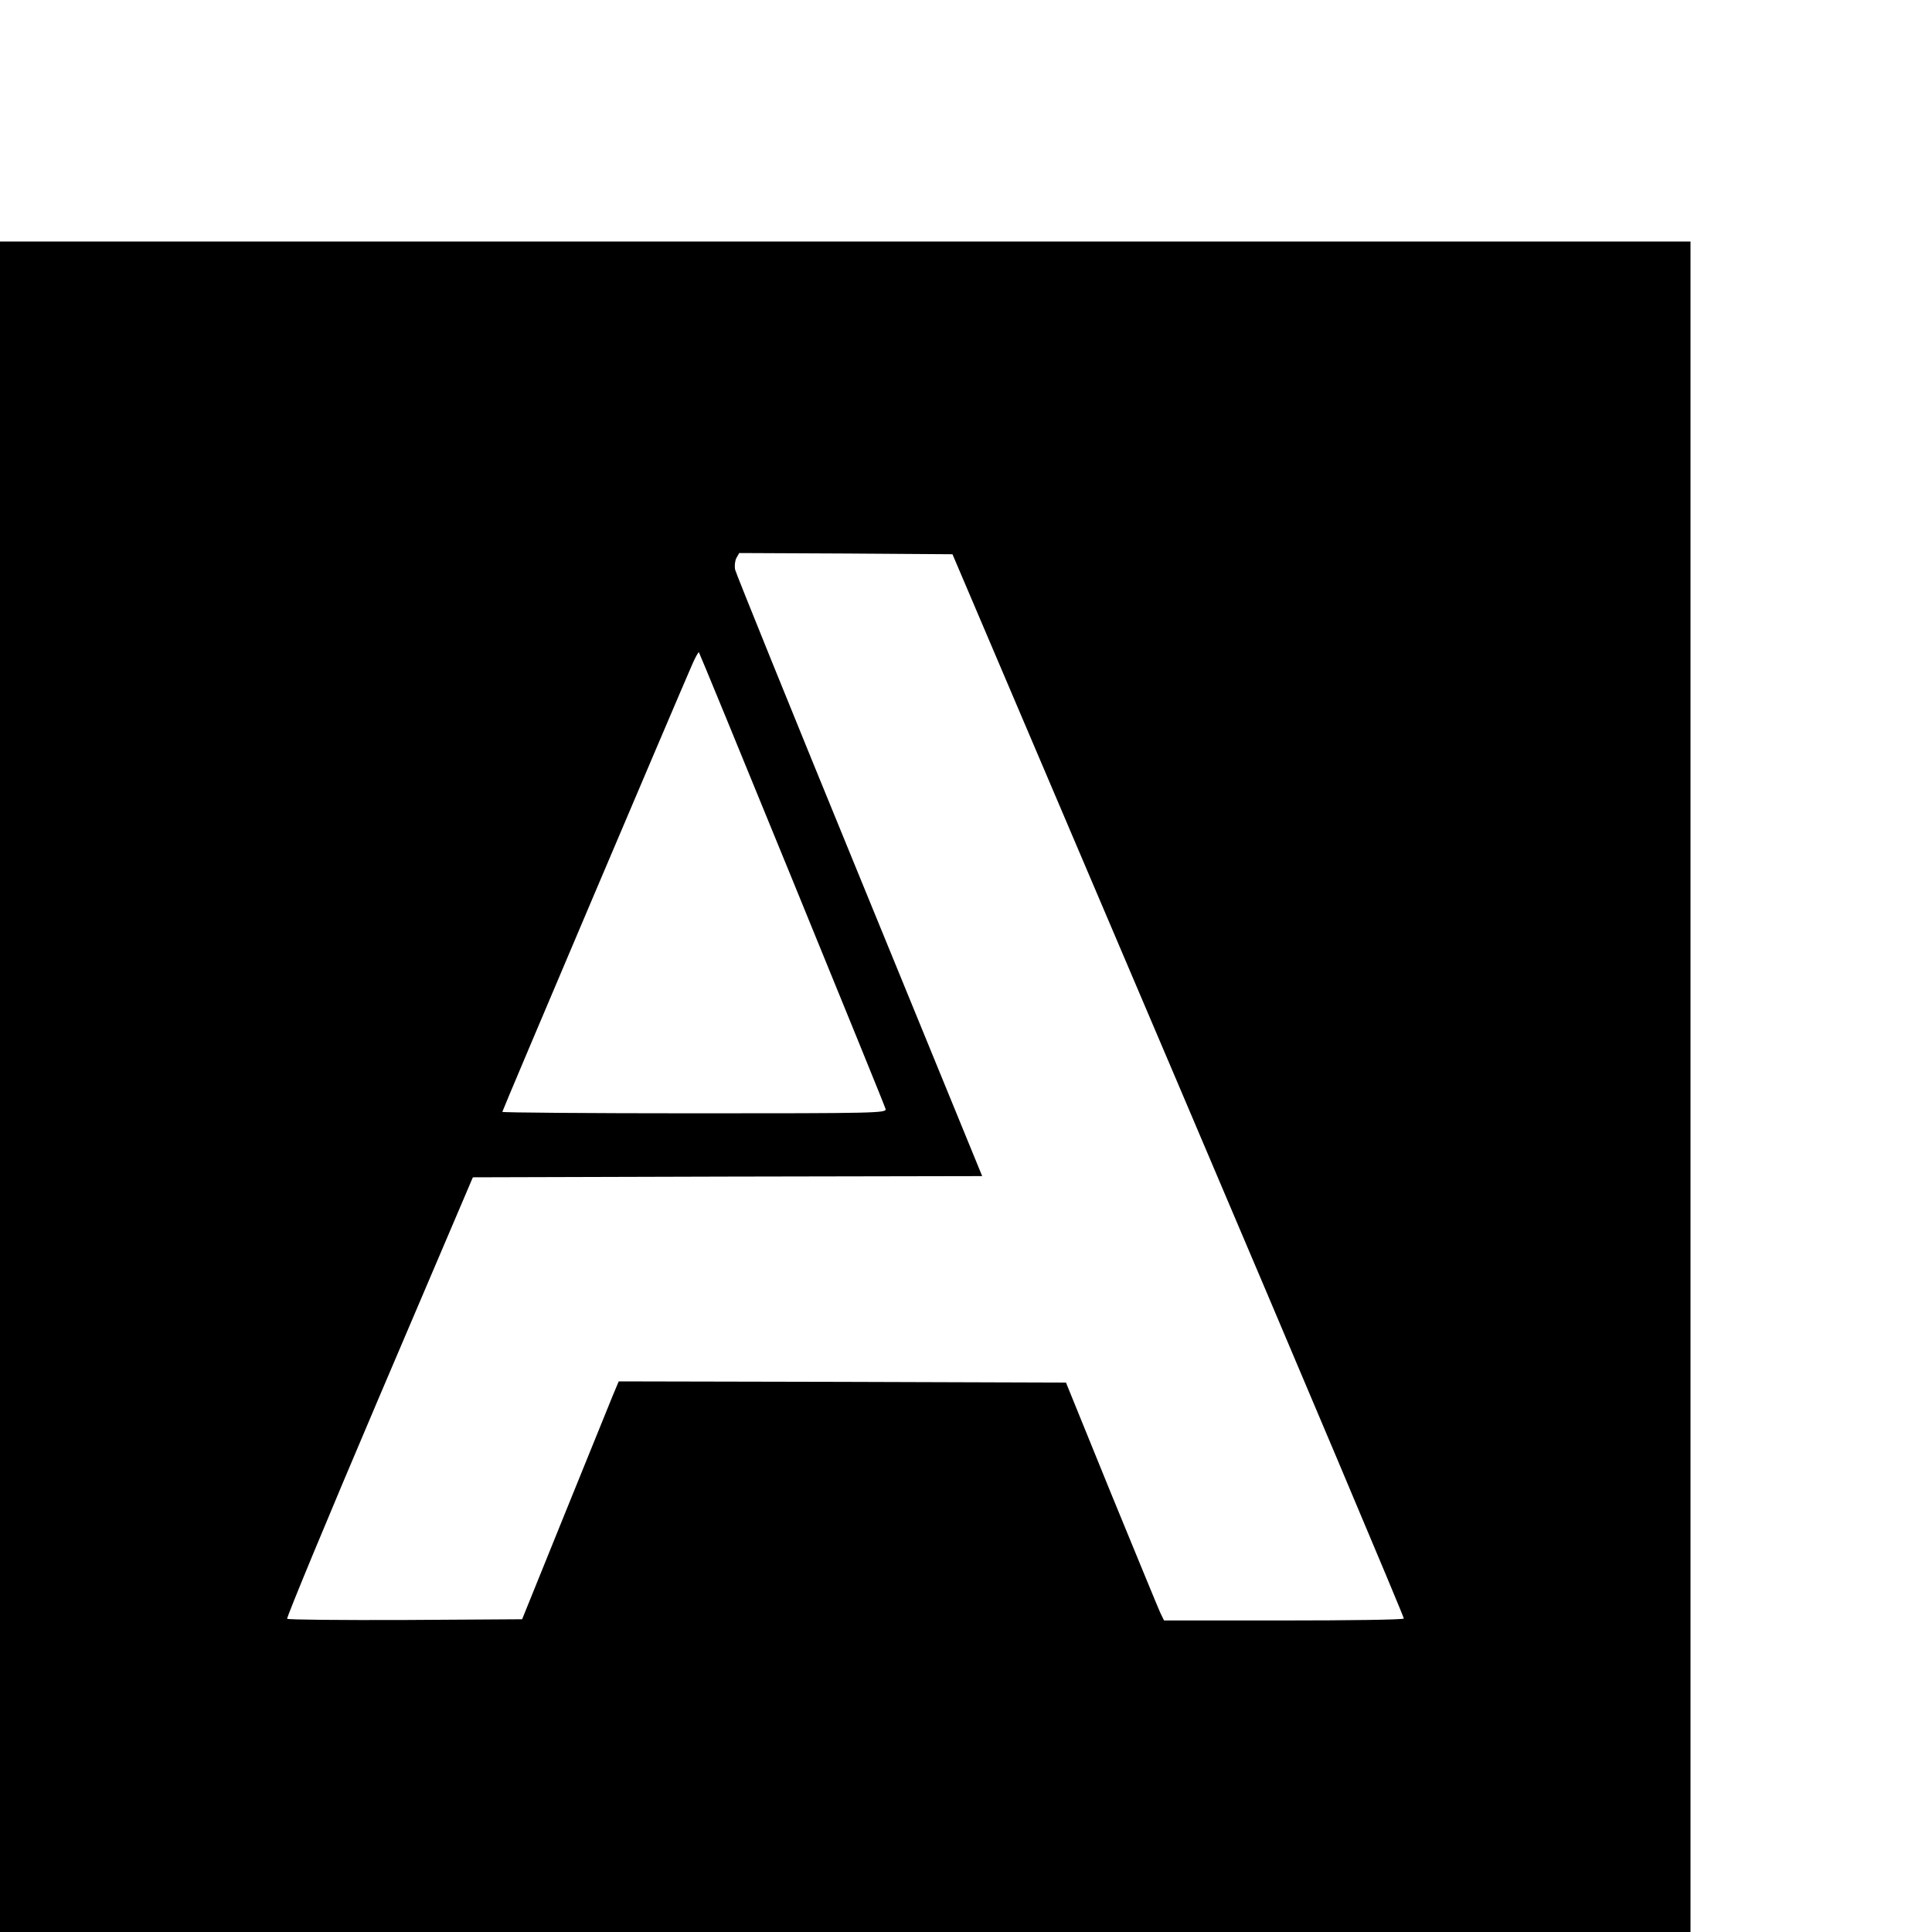 <?xml version="1.0" standalone="no"?>
<!DOCTYPE svg PUBLIC "-//W3C//DTD SVG 20010904//EN"
 "http://www.w3.org/TR/2001/REC-SVG-20010904/DTD/svg10.dtd">
<svg version="1.0" xmlns="http://www.w3.org/2000/svg"
 width="16pt" height="16pt" viewBox="0 0 16 16"
 preserveAspectRatio="xMidYMid meet">
<g transform="translate(0,16) scale(0.002,-0.002)"
fill="#000000" stroke="none">
<path d="M0 3500 l0 -3500 3500 0 3500 0 0 3500 0 3500 -3500 0 -3500 0 0
-3500z m4881 5 c515 -1210 934 -2203 932 -2207 -2 -5 -227 -8 -499 -8 l-494 0
-16 33 c-8 17 -99 239 -203 492 l-187 460 -926 3 -926 2 -26 -62 c-14 -35
-104 -256 -200 -493 l-174 -430 -483 -3 c-265 -1 -486 1 -490 5 -3 5 168 418
381 918 l388 910 1055 3 1054 2 -509 1243 c-280 683 -511 1254 -514 1268 -3
15 -1 36 5 48 l12 21 442 -2 441 -3 937 -2200z m-1601 855 c210 -514 385 -943
387 -952 5 -17 -37 -18 -791 -18 -438 0 -796 3 -796 6 0 6 728 1720 786 1852
13 30 26 53 28 51 2 -2 176 -425 386 -939z"/>
</g>
</svg>
